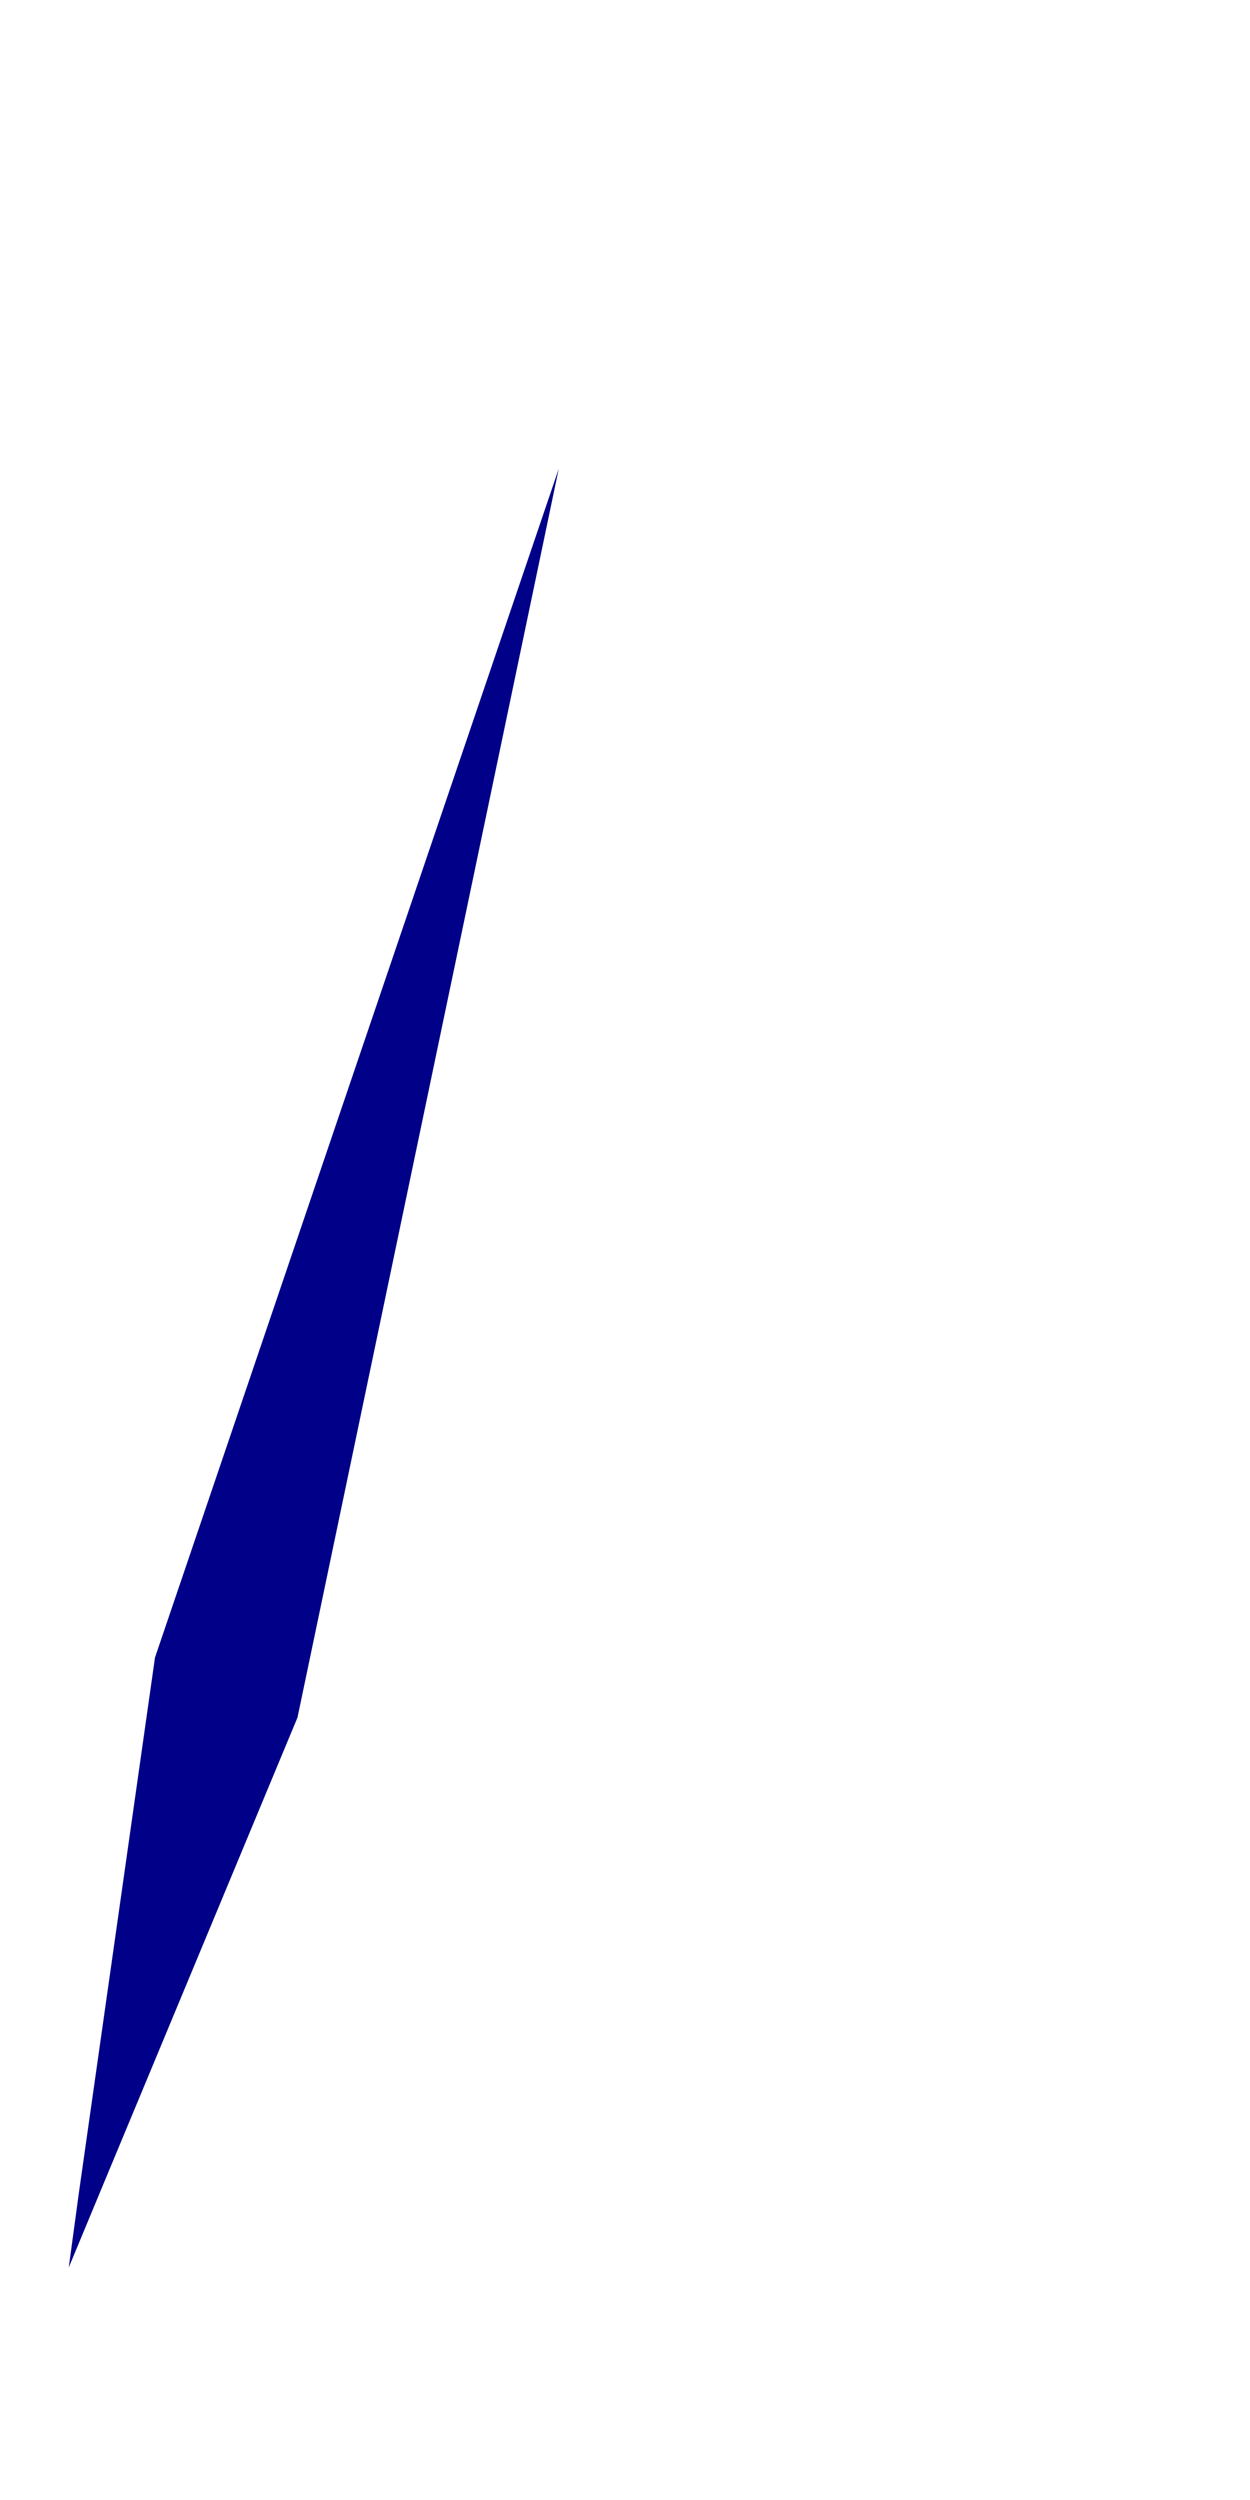 <?xml version="1.0" encoding="UTF-8" standalone="no"?><svg width='1' height='2' viewBox='0 0 1 2' fill='none' xmlns='http://www.w3.org/2000/svg'>
<path d='M0.447 0.375L0.124 1.326L0.063 1.755L0.055 1.814L0.077 1.761L0.238 1.374L0.447 0.375Z' fill='#000088'/>
</svg>
